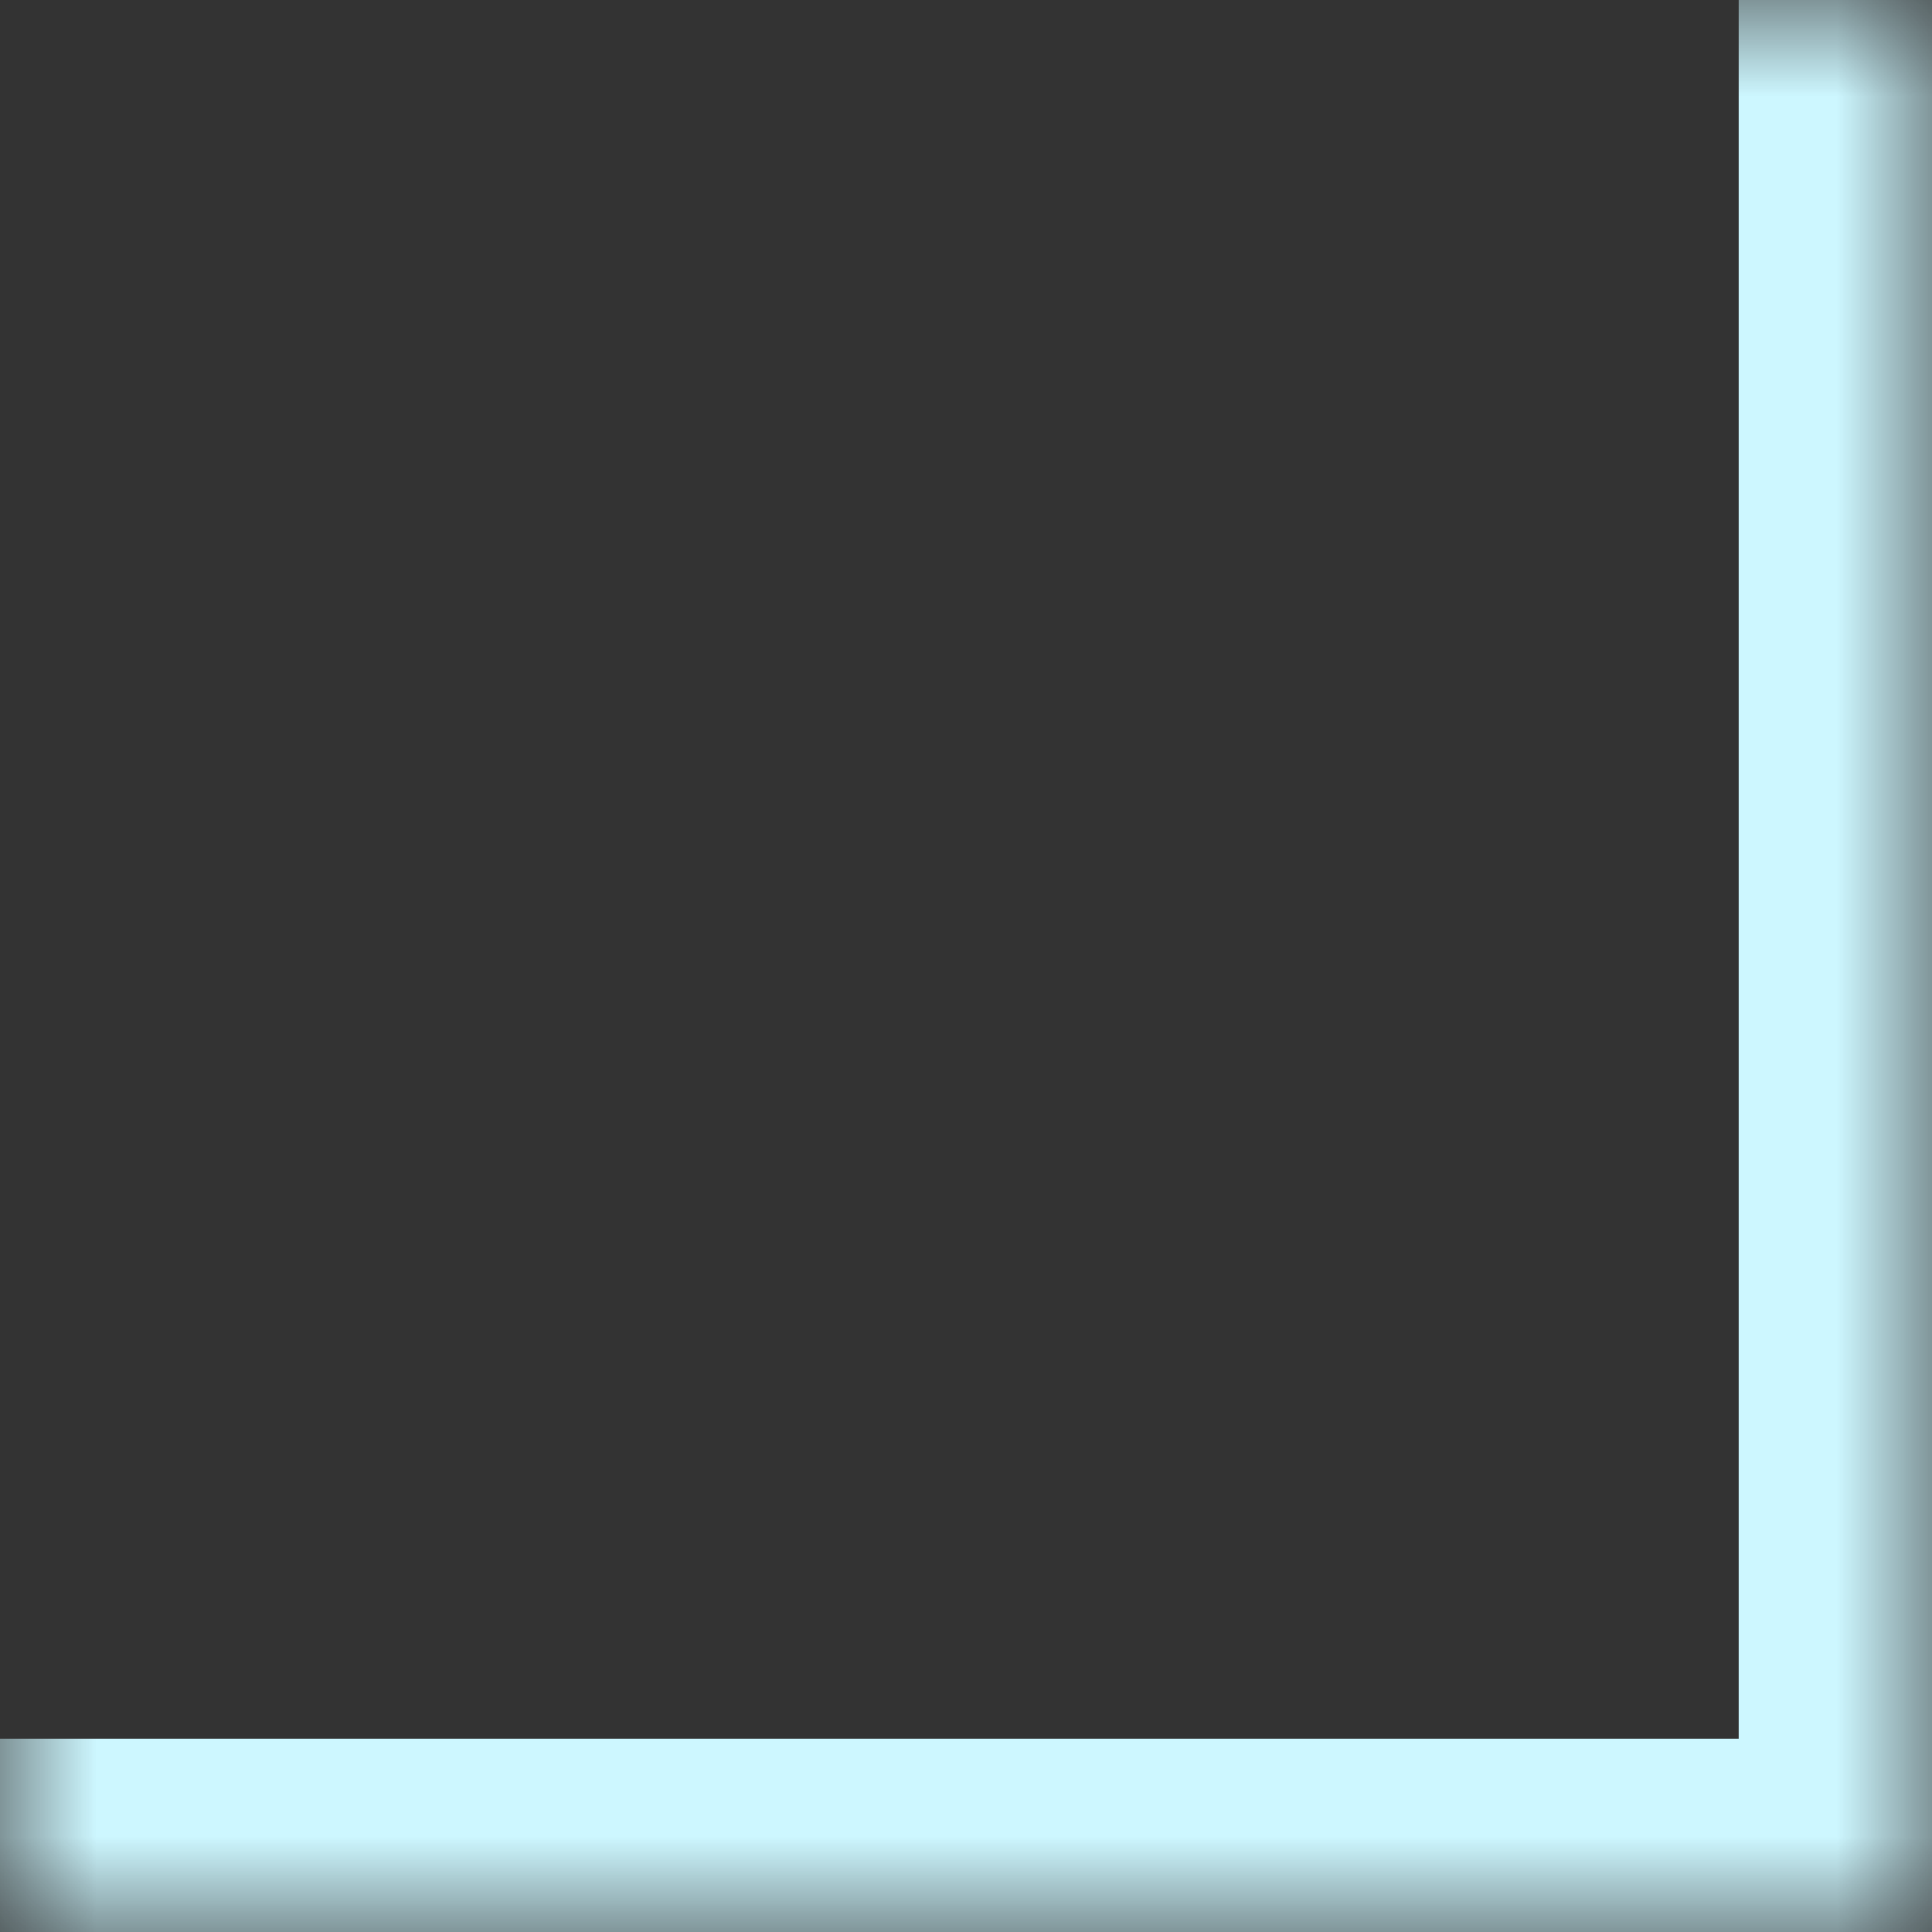 <svg width="10" height="10" viewBox="0 0 10 10" fill="none" xmlns="http://www.w3.org/2000/svg">
<rect x="0" y="0" width="10" height="10" fill="#333333" stroke="none"/>
<mask id="path-1-inside-1_0_806" fill="white">
<path d="M10 10H0V0H10V10Z"/>
</mask>
<path d="M10 10V11H11V10H10ZM10 9H0V11H10V9ZM9 0V10H11V0H9Z" fill="#CDF7FF" mask="url(#path-1-inside-1_0_806)"/>
</svg>
